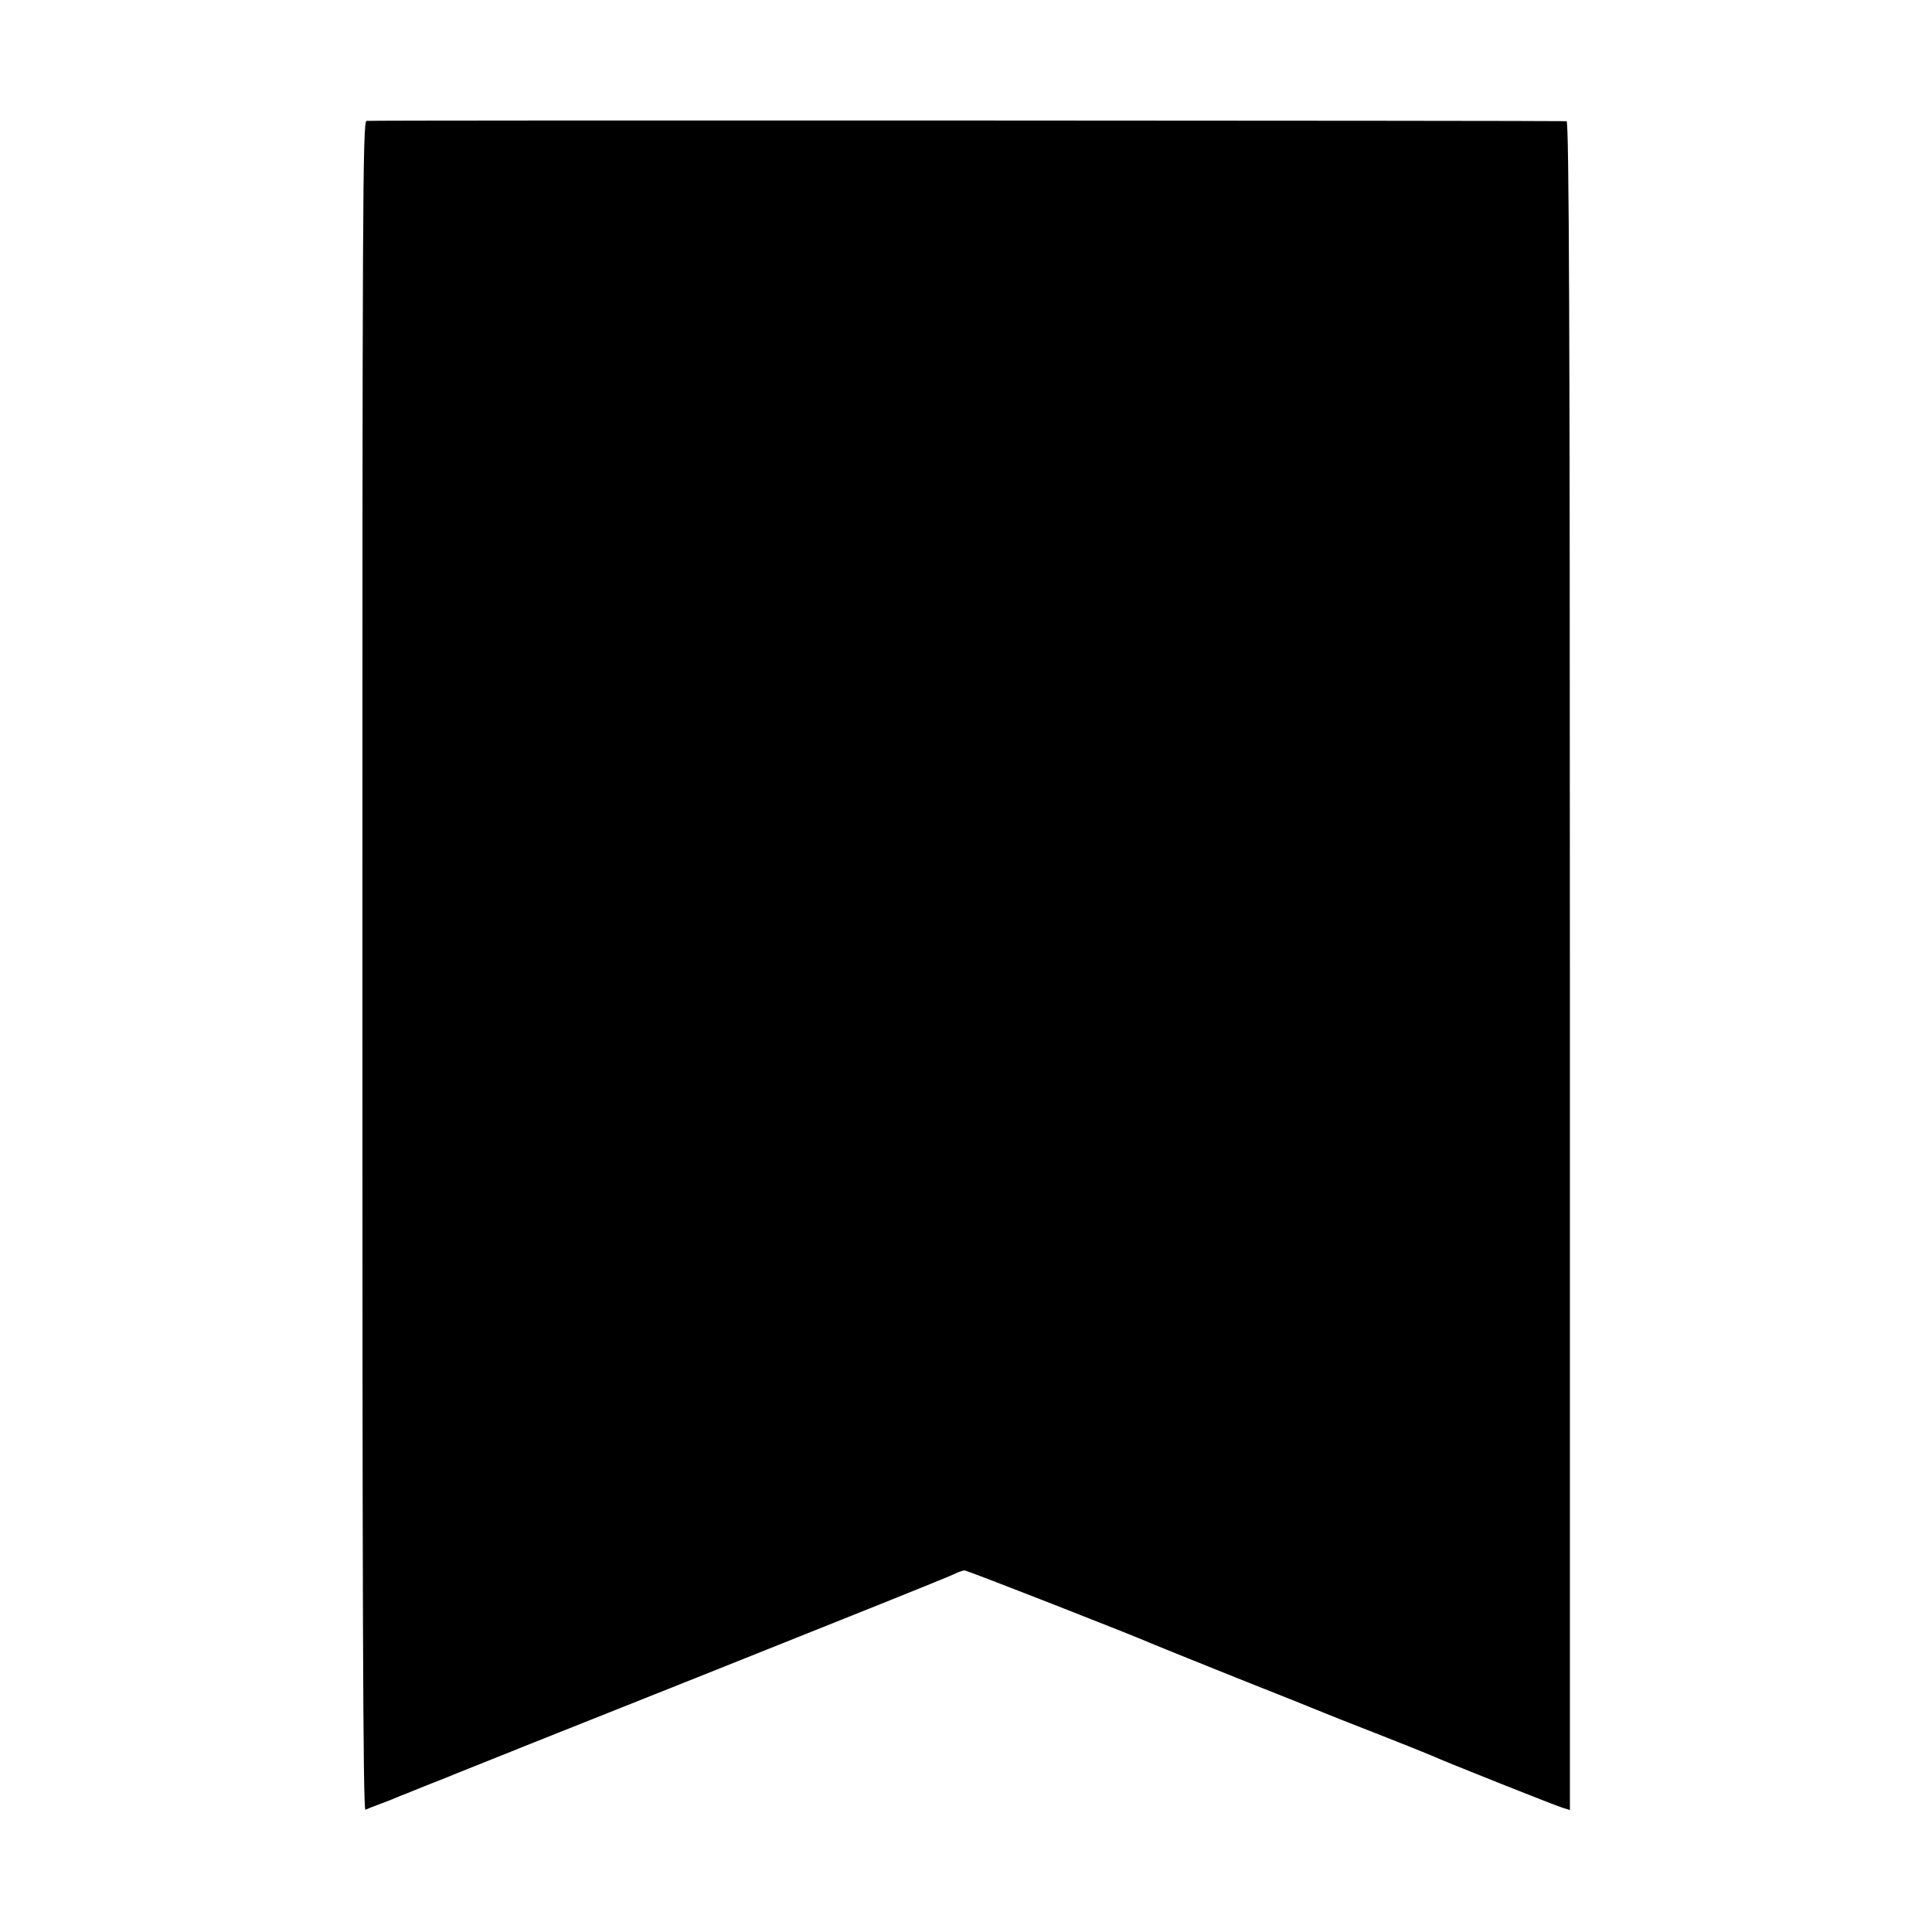 <?xml version="1.0" standalone="no"?>
<!DOCTYPE svg PUBLIC "-//W3C//DTD SVG 20010904//EN"
 "http://www.w3.org/TR/2001/REC-SVG-20010904/DTD/svg10.dtd">
<svg version="1.0" xmlns="http://www.w3.org/2000/svg"
 width="700pt" height="700pt" viewBox="0 0 700 700"
 preserveAspectRatio="xMidYMid meet">
<g transform="translate(0,700) scale(0.1,-0.1)"
fill="#000000" stroke="none">
<path d="M1328 6562 c-14 -3 -15 -306 -15 -3063 0 -2259 2 -3059 11 -3056 6 3
31 13 56 22 25 9 59 23 75 30 17 6 62 25 100 40 39 15 84 33 100 40 17 7 422
169 900 359 479 191 883 353 898 361 16 8 35 15 42 15 10 0 613 -236 690 -270
11 -5 146 -59 300 -121 154 -61 294 -117 310 -124 17 -7 107 -43 200 -79 94
-37 179 -71 190 -76 38 -18 450 -182 477 -190 l26 -8 0 3059 c0 2286 -3 3059
-12 3060 -34 2 -4335 4 -4348 1z"/>
</g>
</svg>
